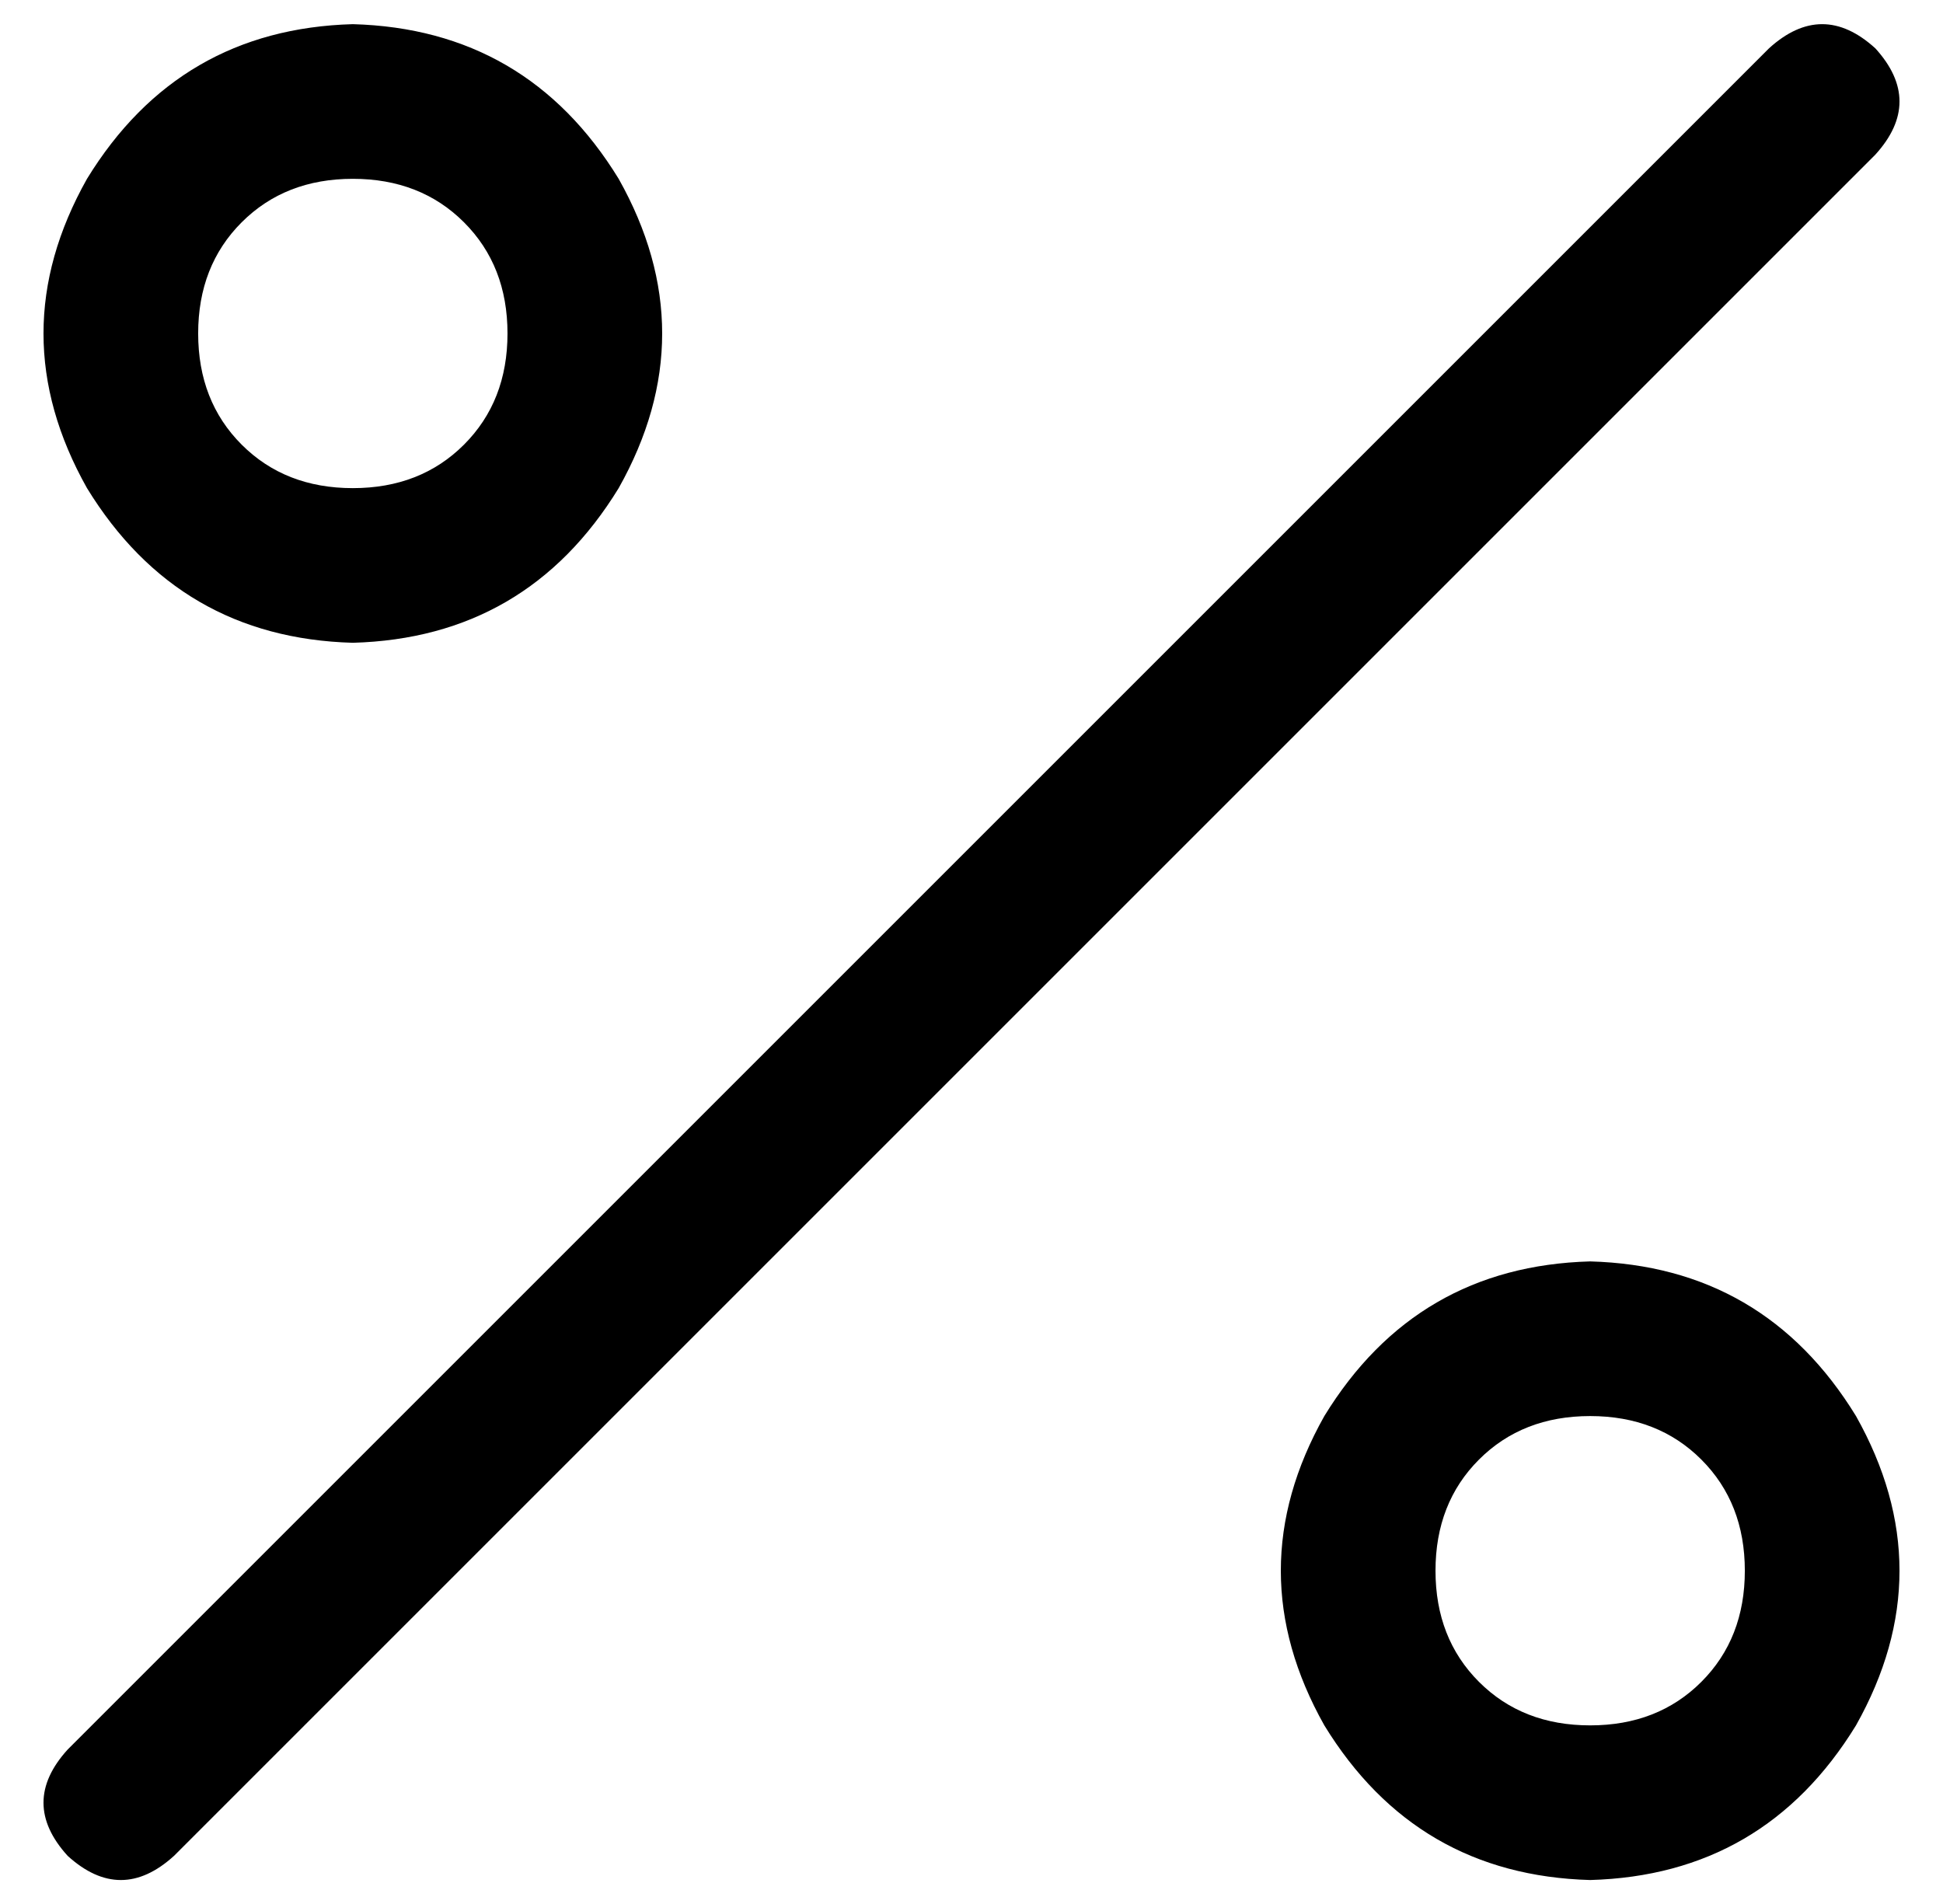 <svg viewBox="0 0 402 394">
  <path
    d="M 73 37 Q 87 37 96 46 L 96 46 Q 105 55 105 69 Q 105 83 96 92 Q 87 101 73 101 Q 59 101 50 92 Q 41 83 41 69 Q 41 55 50 46 Q 59 37 73 37 L 73 37 Z M 73 133 Q 109 132 128 101 Q 146 69 128 37 Q 109 6 73 5 Q 37 6 18 37 Q 0 69 18 101 Q 37 132 73 133 L 73 133 Z M 329 293 Q 343 293 352 302 L 352 302 Q 361 311 361 325 Q 361 339 352 348 Q 343 357 329 357 Q 315 357 306 348 Q 297 339 297 325 Q 297 311 306 302 Q 315 293 329 293 L 329 293 Z M 329 389 Q 365 388 384 357 Q 402 325 384 293 Q 365 262 329 261 Q 293 262 274 293 Q 256 325 274 357 Q 293 388 329 389 L 329 389 Z M 388 32 Q 398 21 388 10 Q 377 0 366 10 L 14 362 Q 4 373 14 384 Q 25 394 36 384 L 388 32 L 388 32 Z"
  />
</svg>
